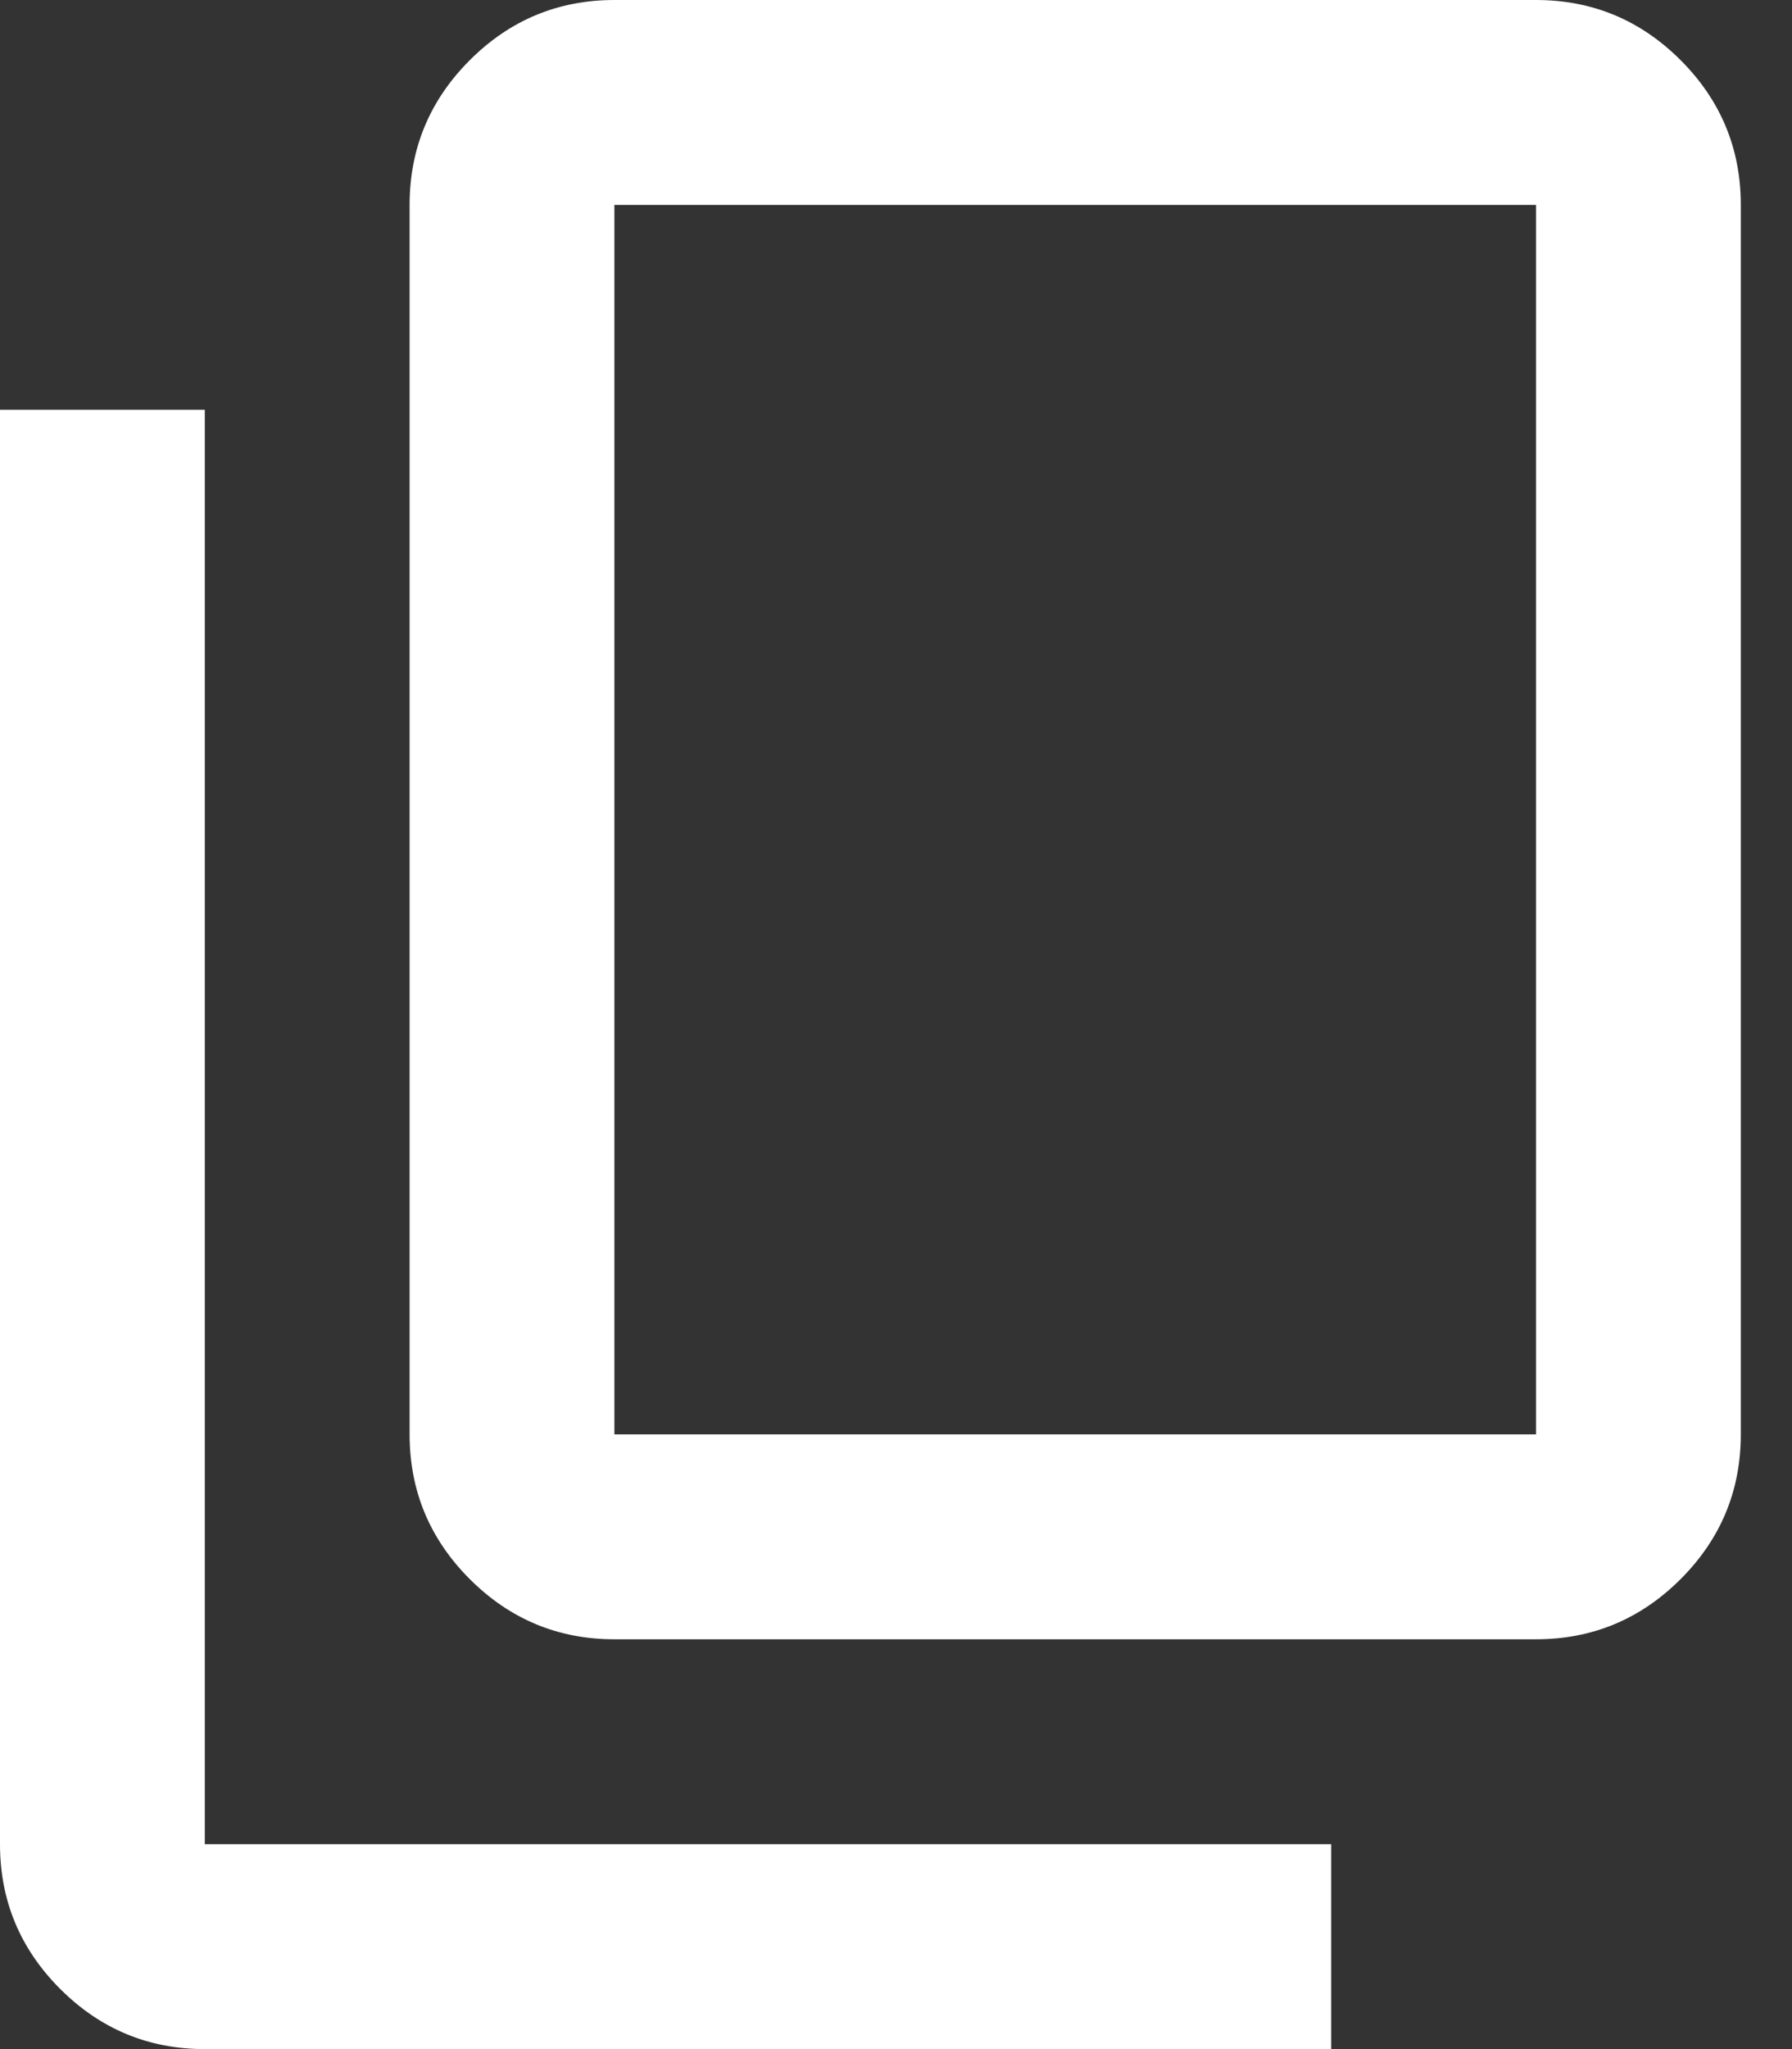 <svg width="14" height="16" viewBox="0 0 14 16" fill="none" xmlns="http://www.w3.org/2000/svg">
<rect x="0" y="0" width="14" height="16" fill="#333333" stroke="none"/>
<path d="M4.8 12.8C4.36 12.8 3.983 12.643 3.67 12.33C3.357 12.017 3.2 11.64 3.2 11.2V1.6C3.2 1.16 3.357 0.783 3.67 0.47C3.983 0.157 4.36 0 4.8 0H12C12.44 0 12.817 0.157 13.13 0.47C13.443 0.783 13.6 1.16 13.6 1.6V11.2C13.6 11.64 13.443 12.017 13.13 12.33C12.817 12.643 12.44 12.8 12 12.8H4.8ZM4.8 11.2H12V1.6H4.8V11.2ZM1.6 16C1.16 16 0.783 15.843 0.47 15.53C0.157 15.217 0 14.84 0 14.4V3.2H1.6V14.4H10.4V16H1.6Z" fill="white"/>
</svg>
